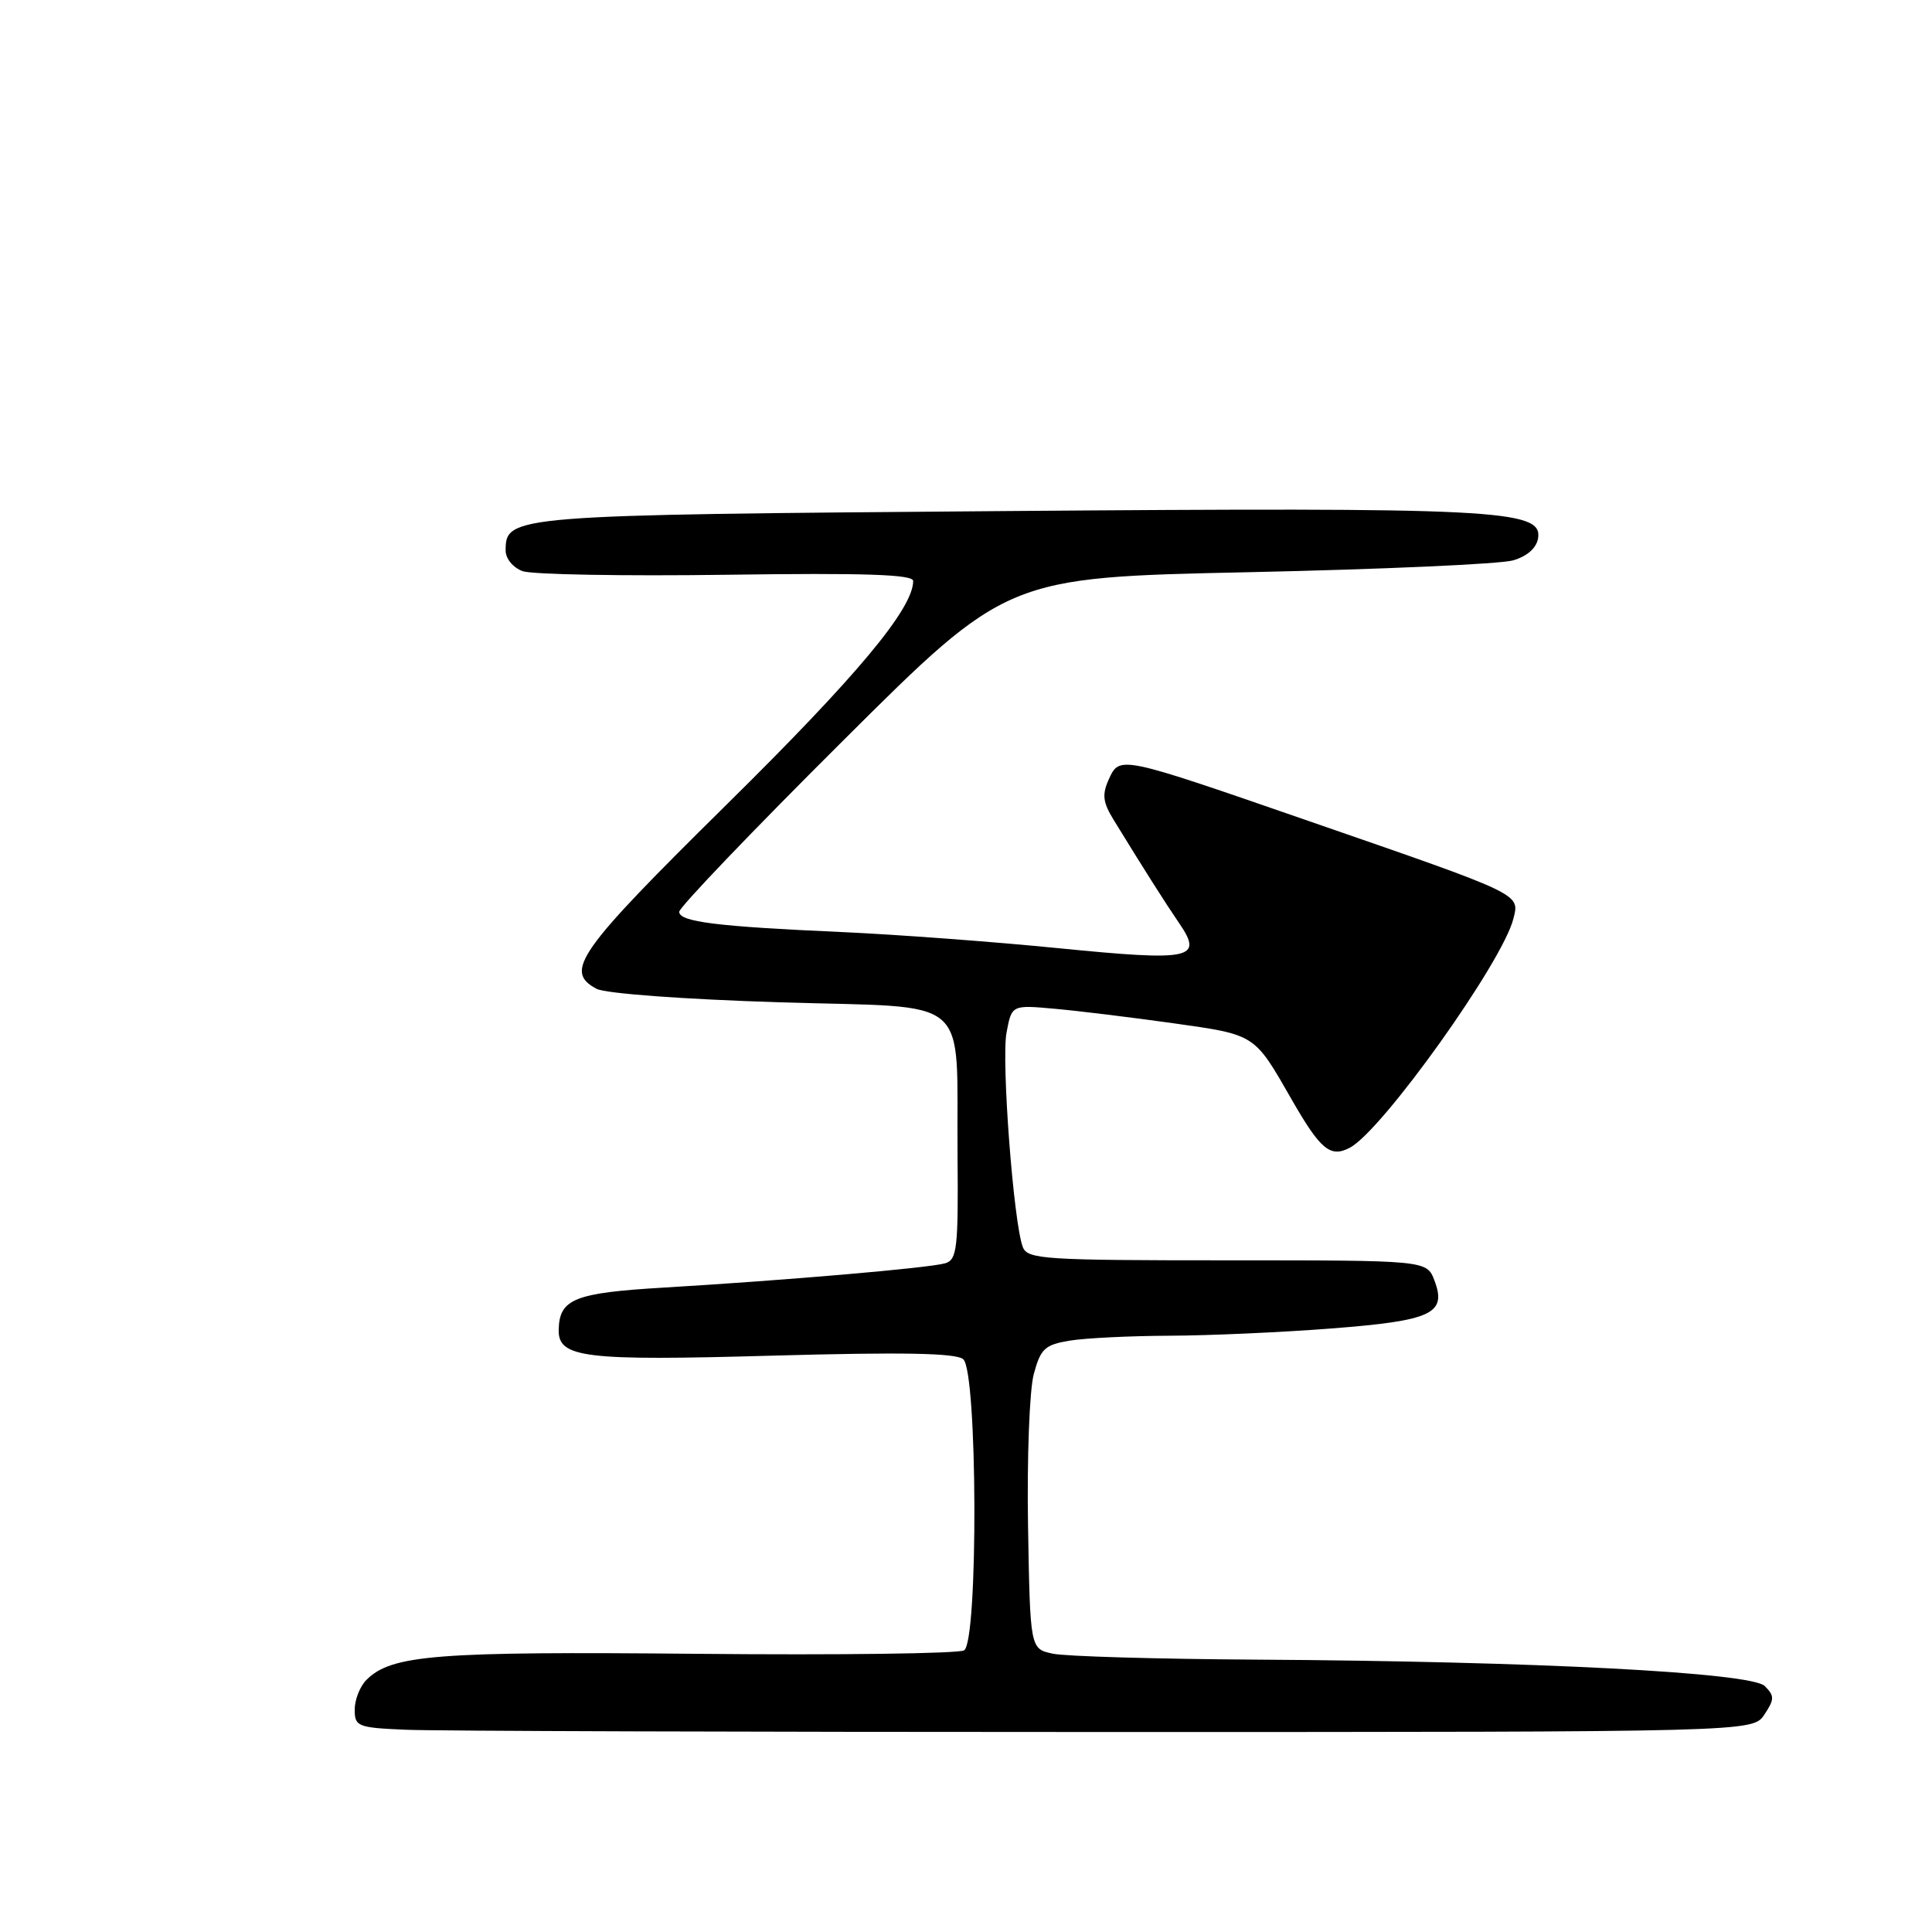 <?xml version="1.0" encoding="UTF-8" standalone="no"?>
<!DOCTYPE svg PUBLIC "-//W3C//DTD SVG 1.1//EN" "http://www.w3.org/Graphics/SVG/1.1/DTD/svg11.dtd" >
<svg xmlns="http://www.w3.org/2000/svg" xmlns:xlink="http://www.w3.org/1999/xlink" version="1.1" viewBox="0 0 256 256">
 <g >
 <path fill="currentColor"
d=" M 233.79 227.19 C 235.14 225.16 235.14 224.71 233.84 223.41 C 232.05 221.62 203.41 220.13 166.50 219.91 C 153.30 219.83 141.15 219.48 139.50 219.12 C 136.50 218.48 136.50 218.48 136.22 202.19 C 136.07 193.20 136.41 184.19 136.98 182.08 C 137.89 178.70 138.44 178.19 141.75 177.64 C 143.81 177.30 149.78 177.01 155.00 176.99 C 160.22 176.97 169.86 176.54 176.41 176.03 C 189.74 175.00 191.74 174.07 190.07 169.67 C 189.05 167.00 189.05 167.00 162.63 167.00 C 138.40 167.00 136.16 166.86 135.53 165.25 C 134.30 162.08 132.67 140.58 133.37 136.83 C 134.06 133.15 134.06 133.15 139.78 133.67 C 142.93 133.95 150.00 134.82 155.50 135.59 C 166.40 137.13 166.17 136.98 171.14 145.67 C 174.98 152.37 176.29 153.45 178.89 152.06 C 183.19 149.76 199.11 127.45 200.53 121.74 C 201.37 118.40 201.85 118.63 173.50 108.82 C 148.26 100.08 148.37 100.10 146.92 103.27 C 146.01 105.28 146.13 106.30 147.56 108.63 C 151.54 115.12 154.42 119.66 156.26 122.35 C 159.48 127.06 157.89 127.39 140.34 125.65 C 131.63 124.78 118.65 123.82 111.50 123.50 C 95.00 122.77 90.00 122.15 90.00 120.82 C 90.00 120.23 99.77 110.02 111.72 98.13 C 133.44 76.50 133.44 76.50 165.47 75.82 C 183.09 75.44 198.85 74.74 200.50 74.25 C 202.40 73.69 203.61 72.60 203.81 71.28 C 204.36 67.52 198.20 67.21 133.00 67.72 C 67.61 68.23 67.00 68.28 67.00 72.96 C 67.00 74.03 67.99 75.22 69.25 75.68 C 70.49 76.13 82.64 76.35 96.25 76.16 C 114.61 75.90 121.00 76.12 121.00 76.98 C 121.00 80.64 113.56 89.56 96.32 106.57 C 76.52 126.11 74.69 128.69 79.04 131.02 C 80.21 131.65 90.57 132.41 103.28 132.81 C 129.27 133.62 126.69 131.40 126.88 153.18 C 126.99 165.41 126.81 166.92 125.25 167.39 C 123.17 168.01 104.14 169.65 88.00 170.61 C 76.11 171.31 74.11 172.11 74.03 176.21 C 73.96 179.92 77.38 180.34 102.34 179.63 C 119.67 179.15 126.63 179.28 127.63 180.10 C 129.53 181.68 129.64 217.47 127.75 218.68 C 127.06 219.11 111.18 219.32 92.45 219.14 C 57.76 218.81 51.87 219.27 48.55 222.60 C 47.70 223.45 47.00 225.22 47.00 226.53 C 47.00 228.77 47.39 228.93 53.75 229.20 C 57.46 229.37 99.15 229.50 146.38 229.50 C 232.26 229.50 232.26 229.50 233.79 227.19 Z "/>
</g>
</svg>